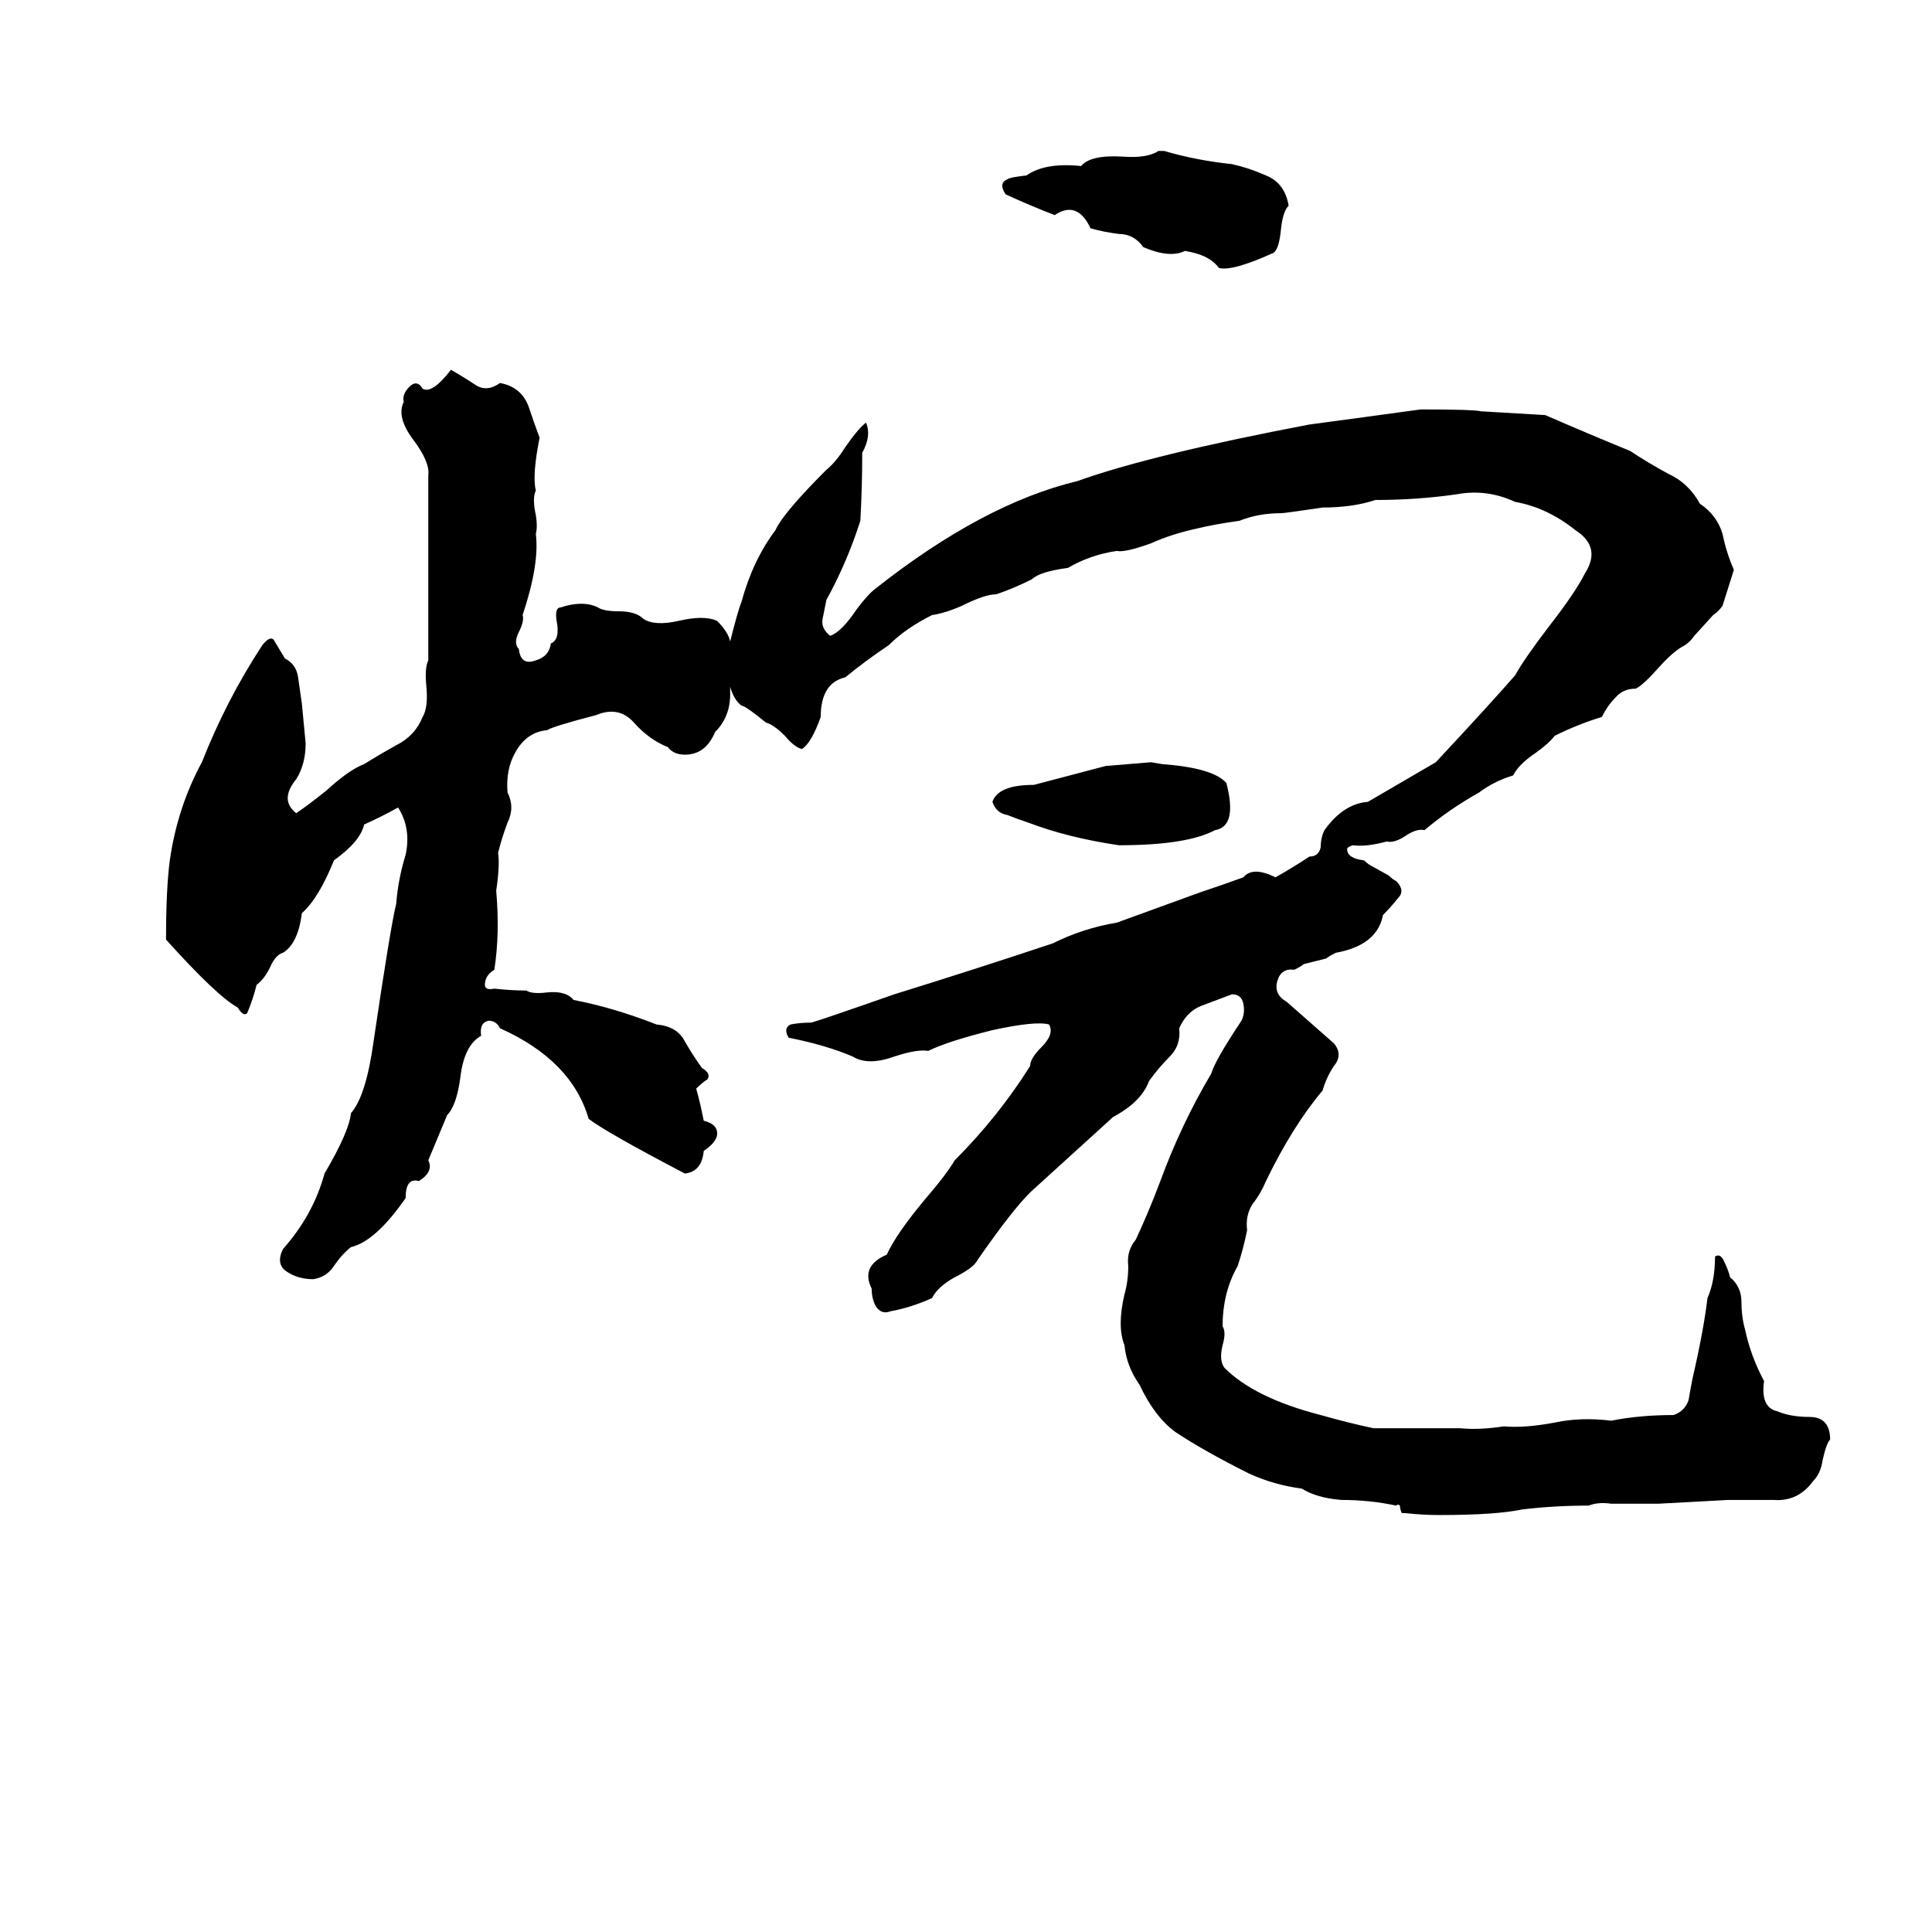 <svg xmlns="http://www.w3.org/2000/svg" viewBox="0 -800 1024 1024">
	<path fill="#000000" d="M614 -720H617Q634 -715 653 -713Q662 -711 671 -707Q681 -703 683 -691Q680 -688 679 -679Q678 -668 675 -666Q653 -656 646 -658Q641 -665 628 -667Q620 -663 606 -669Q601 -676 593 -676Q585 -677 578 -679Q571 -694 559 -686Q546 -691 533 -697Q529 -703 534 -705Q535 -706 544 -707Q554 -714 573 -712Q578 -718 595 -717Q608 -716 614 -720ZM239 -604Q246 -600 252 -596Q258 -592 265 -597Q276 -595 280 -585Q283 -576 286 -568Q282 -548 284 -540Q282 -536 284 -527Q285 -521 284 -517Q286 -501 277 -474Q278 -471 275 -465Q272 -459 275 -456Q276 -447 284 -450Q291 -452 292 -459Q297 -461 295 -471Q294 -478 297 -478Q309 -482 317 -478Q320 -476 328 -476Q337 -476 341 -472Q347 -468 360 -471Q373 -474 380 -471Q386 -465 387 -460Q391 -476 393 -481Q399 -503 411 -519Q415 -528 438 -551Q443 -555 448 -563Q455 -573 459 -576Q462 -569 457 -560Q457 -542 456 -524Q449 -502 438 -482Q437 -477 436 -472Q435 -467 440 -463Q446 -465 454 -477Q460 -485 464 -488Q521 -533 571 -545Q610 -559 694 -575Q724 -579 753 -583Q781 -583 785 -582Q802 -581 819 -580Q842 -570 864 -561Q873 -555 884 -549Q895 -544 901 -533Q910 -527 913 -517Q915 -507 919 -498Q918 -495 913 -479Q911 -476 908 -474L898 -463Q896 -460 893 -458Q887 -455 879 -446Q871 -437 867 -435Q860 -435 856 -430Q852 -426 849 -420Q836 -416 824 -410Q821 -406 814 -401Q805 -395 802 -389Q792 -386 784 -380Q768 -371 755 -360Q751 -361 745 -357Q739 -353 735 -354Q724 -351 717 -352Q714 -351 714 -350Q714 -345 723 -344Q725 -342 727 -341L736 -336Q738 -334 740 -333Q745 -328 741 -324Q737 -319 733 -315Q730 -299 708 -295Q704 -293 703 -292L691 -289Q690 -288 686 -286Q679 -287 677 -280Q675 -273 682 -269L707 -247Q712 -241 707 -235Q703 -229 701 -222Q685 -203 671 -174Q668 -167 664 -162Q660 -156 661 -148Q659 -138 656 -129Q648 -115 648 -97Q650 -94 648 -87Q646 -79 649 -75Q665 -59 700 -50Q714 -46 728 -43Q751 -43 774 -43Q784 -42 797 -44Q808 -43 824 -46Q838 -49 854 -47Q869 -50 887 -50Q893 -52 895 -58Q896 -64 897 -69Q903 -95 905 -112Q909 -121 909 -134Q912 -136 914 -131Q916 -127 917 -123Q923 -118 923 -110Q923 -102 925 -95Q928 -81 935 -68Q933 -54 942 -52Q949 -49 959 -49Q970 -49 970 -37Q968 -35 966 -26Q965 -19 961 -15Q953 -4 940 -5Q928 -5 916 -5Q898 -4 879 -3Q867 -3 854 -3Q847 -4 842 -2Q824 -2 807 0Q793 3 763 3Q754 3 745 2Q744 2 743 2Q742 0 742 -2Q741 -3 740 -2Q726 -5 711 -5Q698 -6 690 -11Q675 -13 662 -19Q638 -31 623 -41Q612 -49 604 -66Q597 -76 596 -87Q592 -97 596 -114Q598 -121 598 -129Q597 -137 602 -143Q609 -158 615 -174Q626 -204 642 -231Q644 -238 658 -259Q660 -263 659 -268Q658 -273 653 -273Q645 -270 637 -267Q629 -264 625 -255Q626 -246 620 -240Q614 -234 609 -227Q605 -216 590 -208Q568 -188 546 -168Q536 -158 518 -132Q516 -128 506 -123Q497 -118 494 -112Q483 -107 472 -105Q467 -103 464 -108Q462 -112 462 -117Q456 -129 470 -135Q475 -146 490 -164Q502 -178 506 -185Q529 -208 546 -235Q546 -239 552 -245Q559 -252 556 -257Q549 -259 526 -254Q502 -248 492 -243Q486 -244 474 -240Q460 -235 452 -240Q438 -246 418 -250Q415 -255 419 -257Q424 -258 430 -258Q434 -259 474 -273Q516 -286 558 -300Q574 -308 592 -311Q614 -319 636 -327Q648 -331 659 -335Q664 -341 676 -335Q685 -340 694 -346Q699 -346 700 -351Q700 -356 702 -360Q712 -374 725 -375L761 -396Q789 -426 803 -442Q808 -451 821 -468Q835 -486 840 -496Q849 -510 835 -519Q820 -531 803 -534Q788 -541 772 -538Q751 -535 729 -535Q717 -531 701 -531Q681 -528 679 -528Q667 -528 657 -524Q643 -522 635 -520Q621 -517 610 -512Q596 -507 592 -508Q578 -506 566 -499Q551 -497 547 -493Q537 -488 528 -485Q522 -485 510 -479Q501 -475 494 -474Q480 -467 471 -458Q459 -450 448 -441Q435 -438 435 -420Q430 -406 425 -403Q421 -404 416 -410Q410 -416 406 -417Q395 -426 393 -426Q389 -429 387 -436Q387 -434 387 -432Q387 -420 379 -412Q374 -400 363 -400Q357 -400 354 -404Q344 -408 336 -417Q328 -426 316 -421Q293 -415 290 -413Q279 -412 273 -401Q268 -392 269 -380Q273 -372 269 -364Q266 -356 264 -348Q265 -341 263 -328Q265 -305 262 -286Q257 -283 257 -278Q257 -275 262 -276Q271 -275 279 -275Q282 -273 290 -274Q300 -275 304 -270Q325 -266 348 -257Q359 -256 363 -248Q367 -241 372 -234Q377 -231 375 -228Q372 -226 369 -223Q371 -216 373 -206Q381 -204 380 -198Q379 -194 373 -190Q372 -179 363 -178Q321 -200 312 -207Q303 -238 265 -255Q263 -259 259 -259Q254 -258 255 -251Q246 -246 244 -229Q242 -214 237 -209Q232 -197 227 -185Q230 -179 222 -174Q215 -176 215 -165Q199 -142 186 -139Q181 -135 177 -129Q173 -123 166 -122Q158 -122 152 -126Q146 -130 150 -138Q166 -156 172 -178Q185 -200 186 -210Q194 -219 198 -248Q207 -309 210 -321Q211 -334 215 -347Q218 -361 211 -372Q202 -367 193 -363Q191 -354 177 -344Q169 -324 160 -316Q158 -300 150 -295Q146 -294 143 -287Q140 -281 136 -278Q134 -270 131 -263Q129 -261 126 -266Q115 -272 88 -302Q88 -329 90 -344Q94 -372 107 -396Q120 -429 139 -458Q143 -463 145 -461Q148 -456 151 -451Q157 -448 158 -441Q159 -434 160 -427Q161 -416 162 -406Q162 -395 157 -387Q148 -376 157 -369Q163 -373 173 -381Q185 -392 193 -395Q201 -400 210 -405Q220 -410 224 -420Q227 -425 226 -436Q225 -446 227 -450Q227 -499 227 -548Q228 -555 219 -567Q210 -579 214 -587Q213 -591 217 -595Q221 -599 224 -594Q229 -591 239 -604ZM610 -396L616 -395Q643 -393 650 -385Q656 -362 644 -360Q629 -352 593 -352Q566 -356 545 -364Q539 -366 534 -368Q528 -369 526 -375Q529 -384 548 -384Q567 -389 586 -394Q598 -395 610 -396Z"/>
</svg>